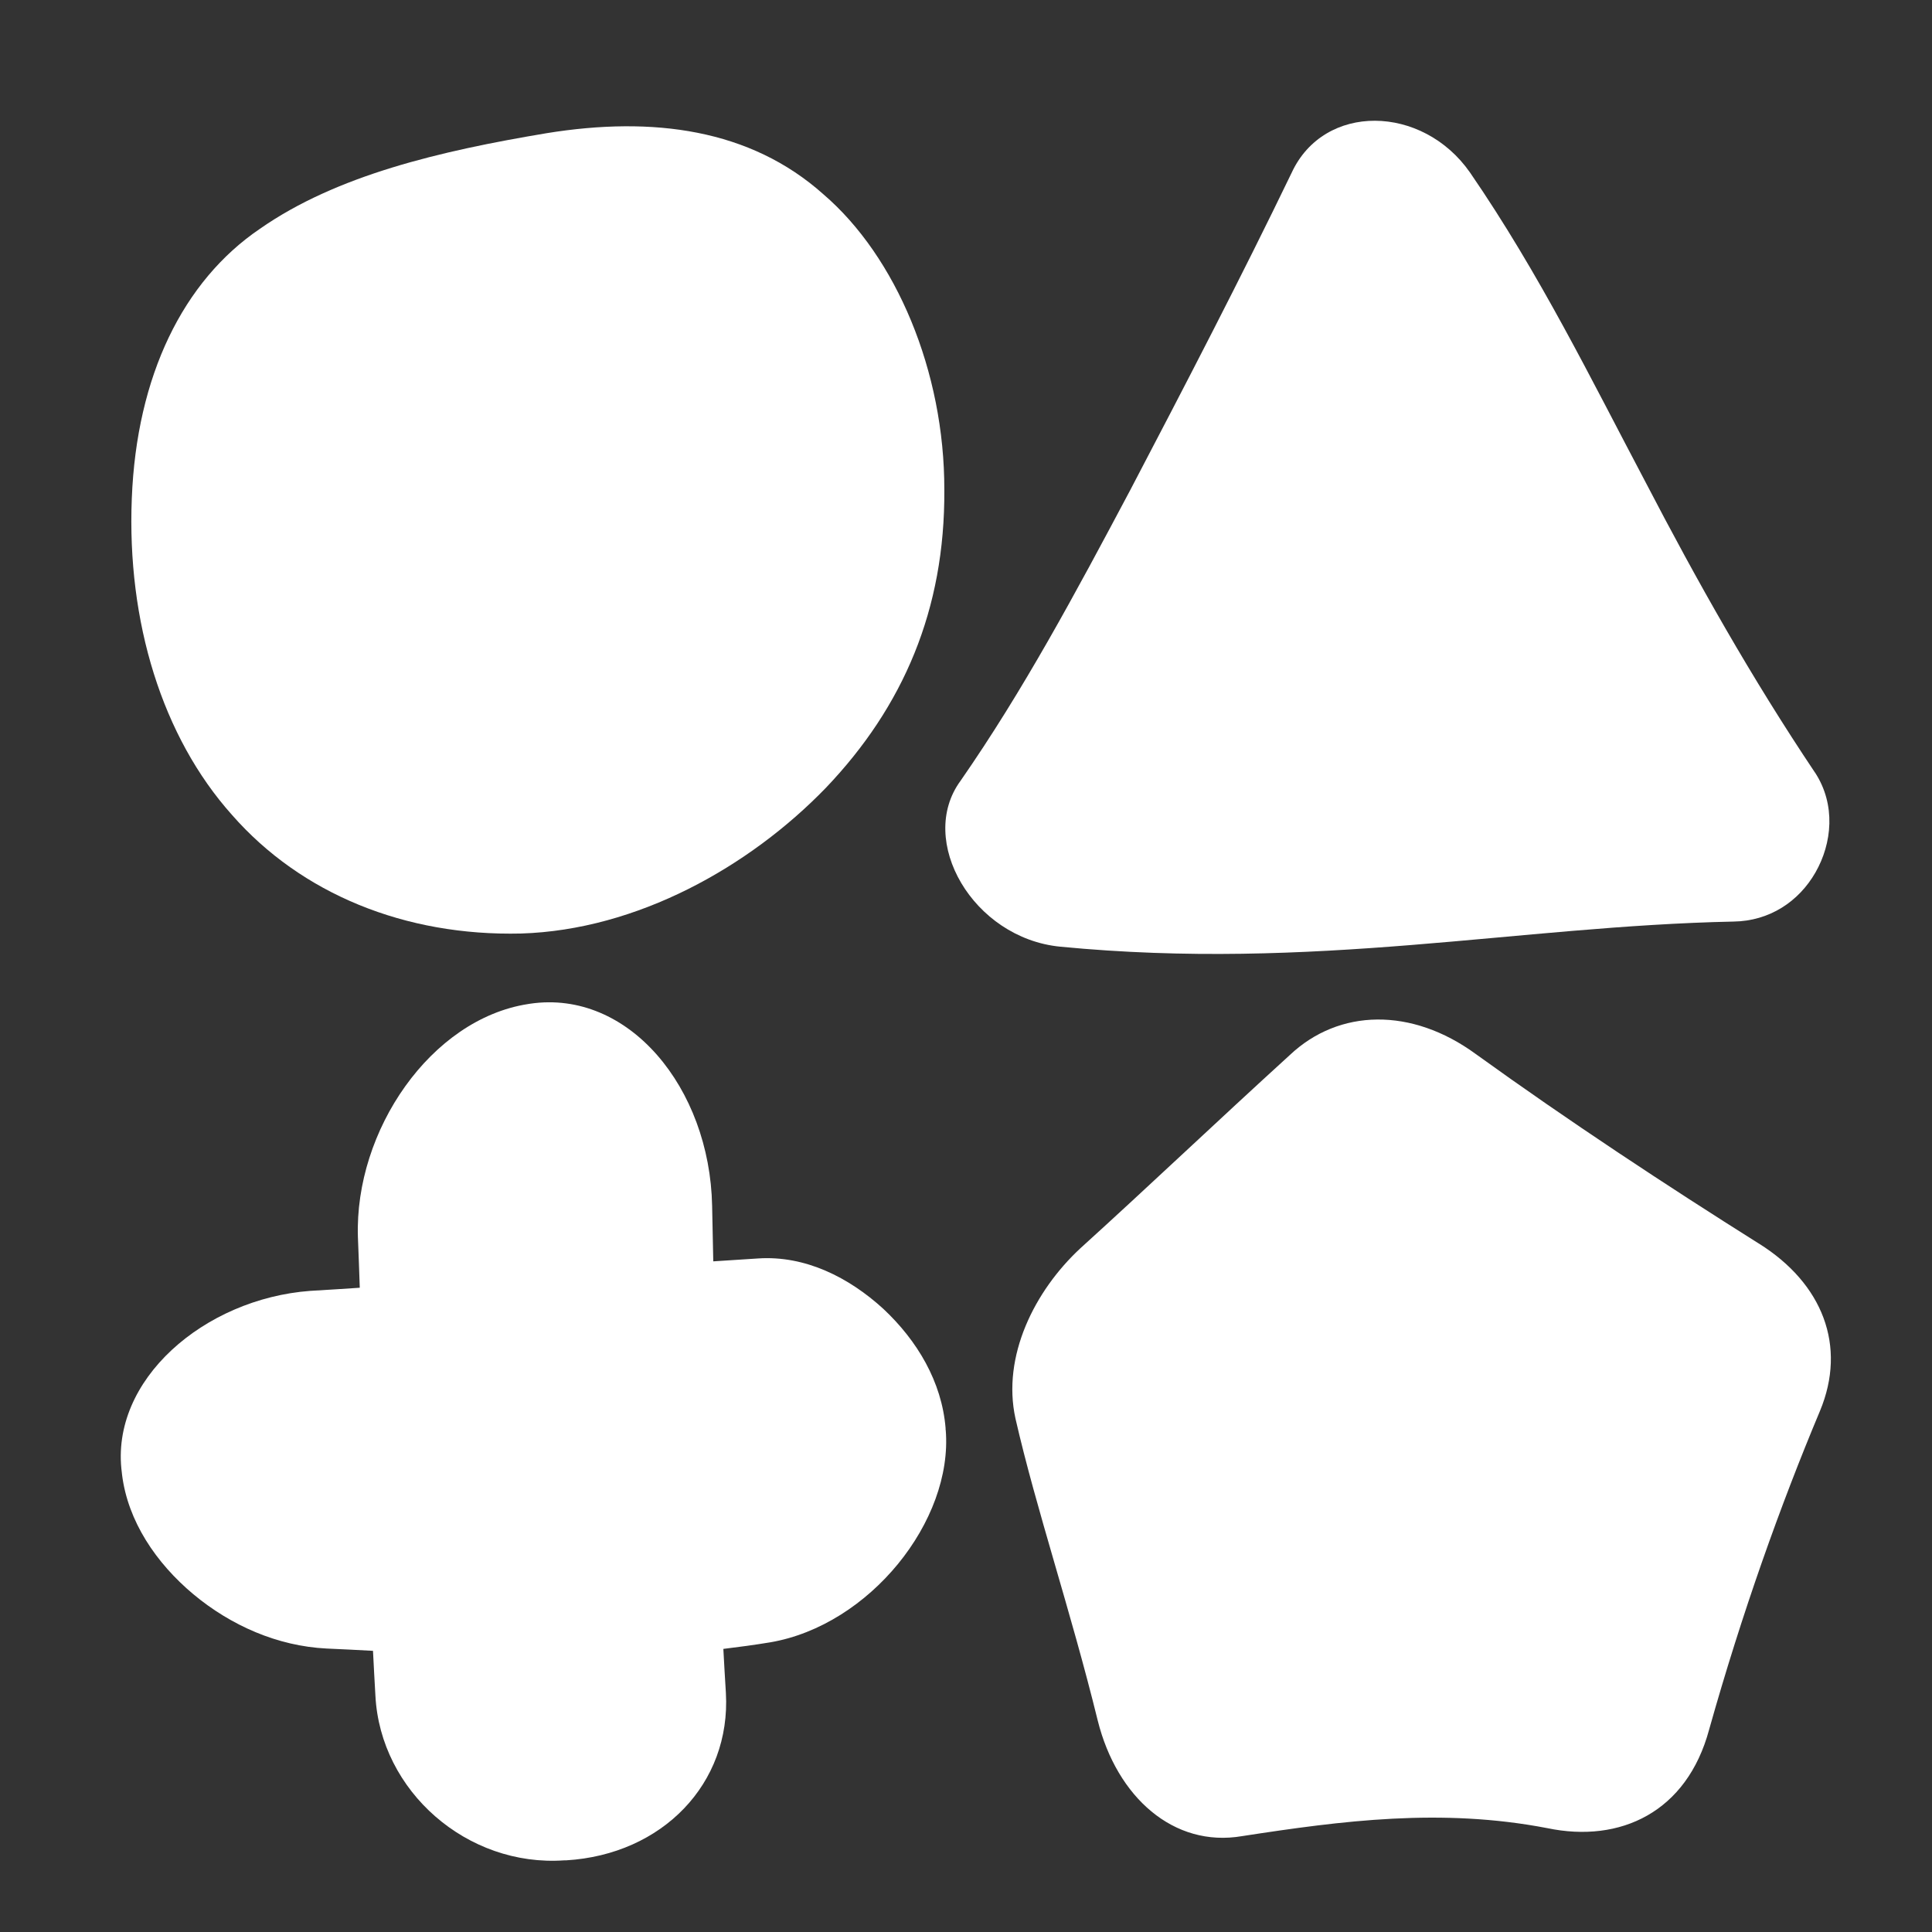 <svg width="32" height="32" viewBox="0 0 32 32" fill="none" xmlns="http://www.w3.org/2000/svg">
<rect x="0" y="0" width="32" height="32" fill="#333333" stroke="none"/>
<path fill-rule="evenodd" clip-rule="evenodd" d="M13.637 3.217C12.426 2.136 10.815 1.921 9.054 2.206C7.282 2.502 5.574 2.904 4.306 3.789C3.032 4.653 2.262 6.227 2.183 8.257C2.101 10.299 2.685 12.203 3.842 13.497C4.989 14.806 6.71 15.508 8.631 15.462C10.553 15.403 12.413 14.358 13.679 13.049C14.962 11.705 15.653 10.096 15.641 8.115C15.645 6.15 14.841 4.249 13.637 3.217Z" fill="white"/>
<path fill-rule="evenodd" clip-rule="evenodd" d="M29.133 20.598C27.607 19.638 25.976 18.564 24.442 17.457C23.384 16.684 22.18 16.702 21.361 17.477C20.142 18.587 19.028 19.648 17.896 20.674C17.135 21.379 16.593 22.464 16.819 23.494C17.163 24.998 17.73 26.66 18.182 28.498C18.499 29.767 19.44 30.606 20.573 30.412C22.234 30.156 23.875 29.942 25.629 30.28C26.838 30.532 27.94 30.014 28.308 28.649C28.853 26.712 29.491 24.927 30.144 23.371C30.593 22.293 30.189 21.259 29.134 20.598H29.133Z" fill="white"/>
<path fill-rule="evenodd" clip-rule="evenodd" d="M30.061 12.795C29.011 11.227 28.118 9.645 27.245 7.966C26.364 6.3 25.502 4.536 24.347 2.856C23.559 1.728 21.93 1.699 21.393 2.863C20.555 4.6 19.612 6.415 18.719 8.12C17.809 9.833 16.95 11.435 15.91 12.932C15.183 13.921 16.114 15.538 17.56 15.68C21.77 16.087 25.126 15.339 28.712 15.264C29.306 15.256 29.792 14.935 30.07 14.45C30.345 13.97 30.411 13.328 30.062 12.795H30.061Z" fill="white"/>
<path fill-rule="evenodd" clip-rule="evenodd" d="M15.662 23.684V23.655C15.599 22.887 15.194 22.206 14.63 21.678C14.062 21.159 13.337 20.791 12.555 20.844C12.307 20.859 12.062 20.875 11.814 20.892C11.807 20.587 11.801 20.28 11.795 19.972C11.756 18.02 10.412 16.383 8.778 16.625L8.747 16.63C7.136 16.879 5.872 18.726 5.928 20.488C5.94 20.771 5.949 21.052 5.959 21.329C5.687 21.347 5.415 21.365 5.137 21.381C3.385 21.512 1.815 22.858 2.018 24.392L2.021 24.421C2.116 25.195 2.585 25.889 3.203 26.406C3.825 26.924 4.597 27.265 5.411 27.305C5.668 27.316 5.924 27.329 6.178 27.343C6.191 27.591 6.203 27.84 6.218 28.086C6.3 29.669 7.737 30.926 9.347 30.813H9.378C10.97 30.717 12.108 29.543 12.023 28.04C12.008 27.802 11.994 27.558 11.981 27.311C12.238 27.28 12.497 27.245 12.758 27.202C14.401 26.921 15.789 25.193 15.664 23.683L15.662 23.684Z" fill="white"/>
</svg>

